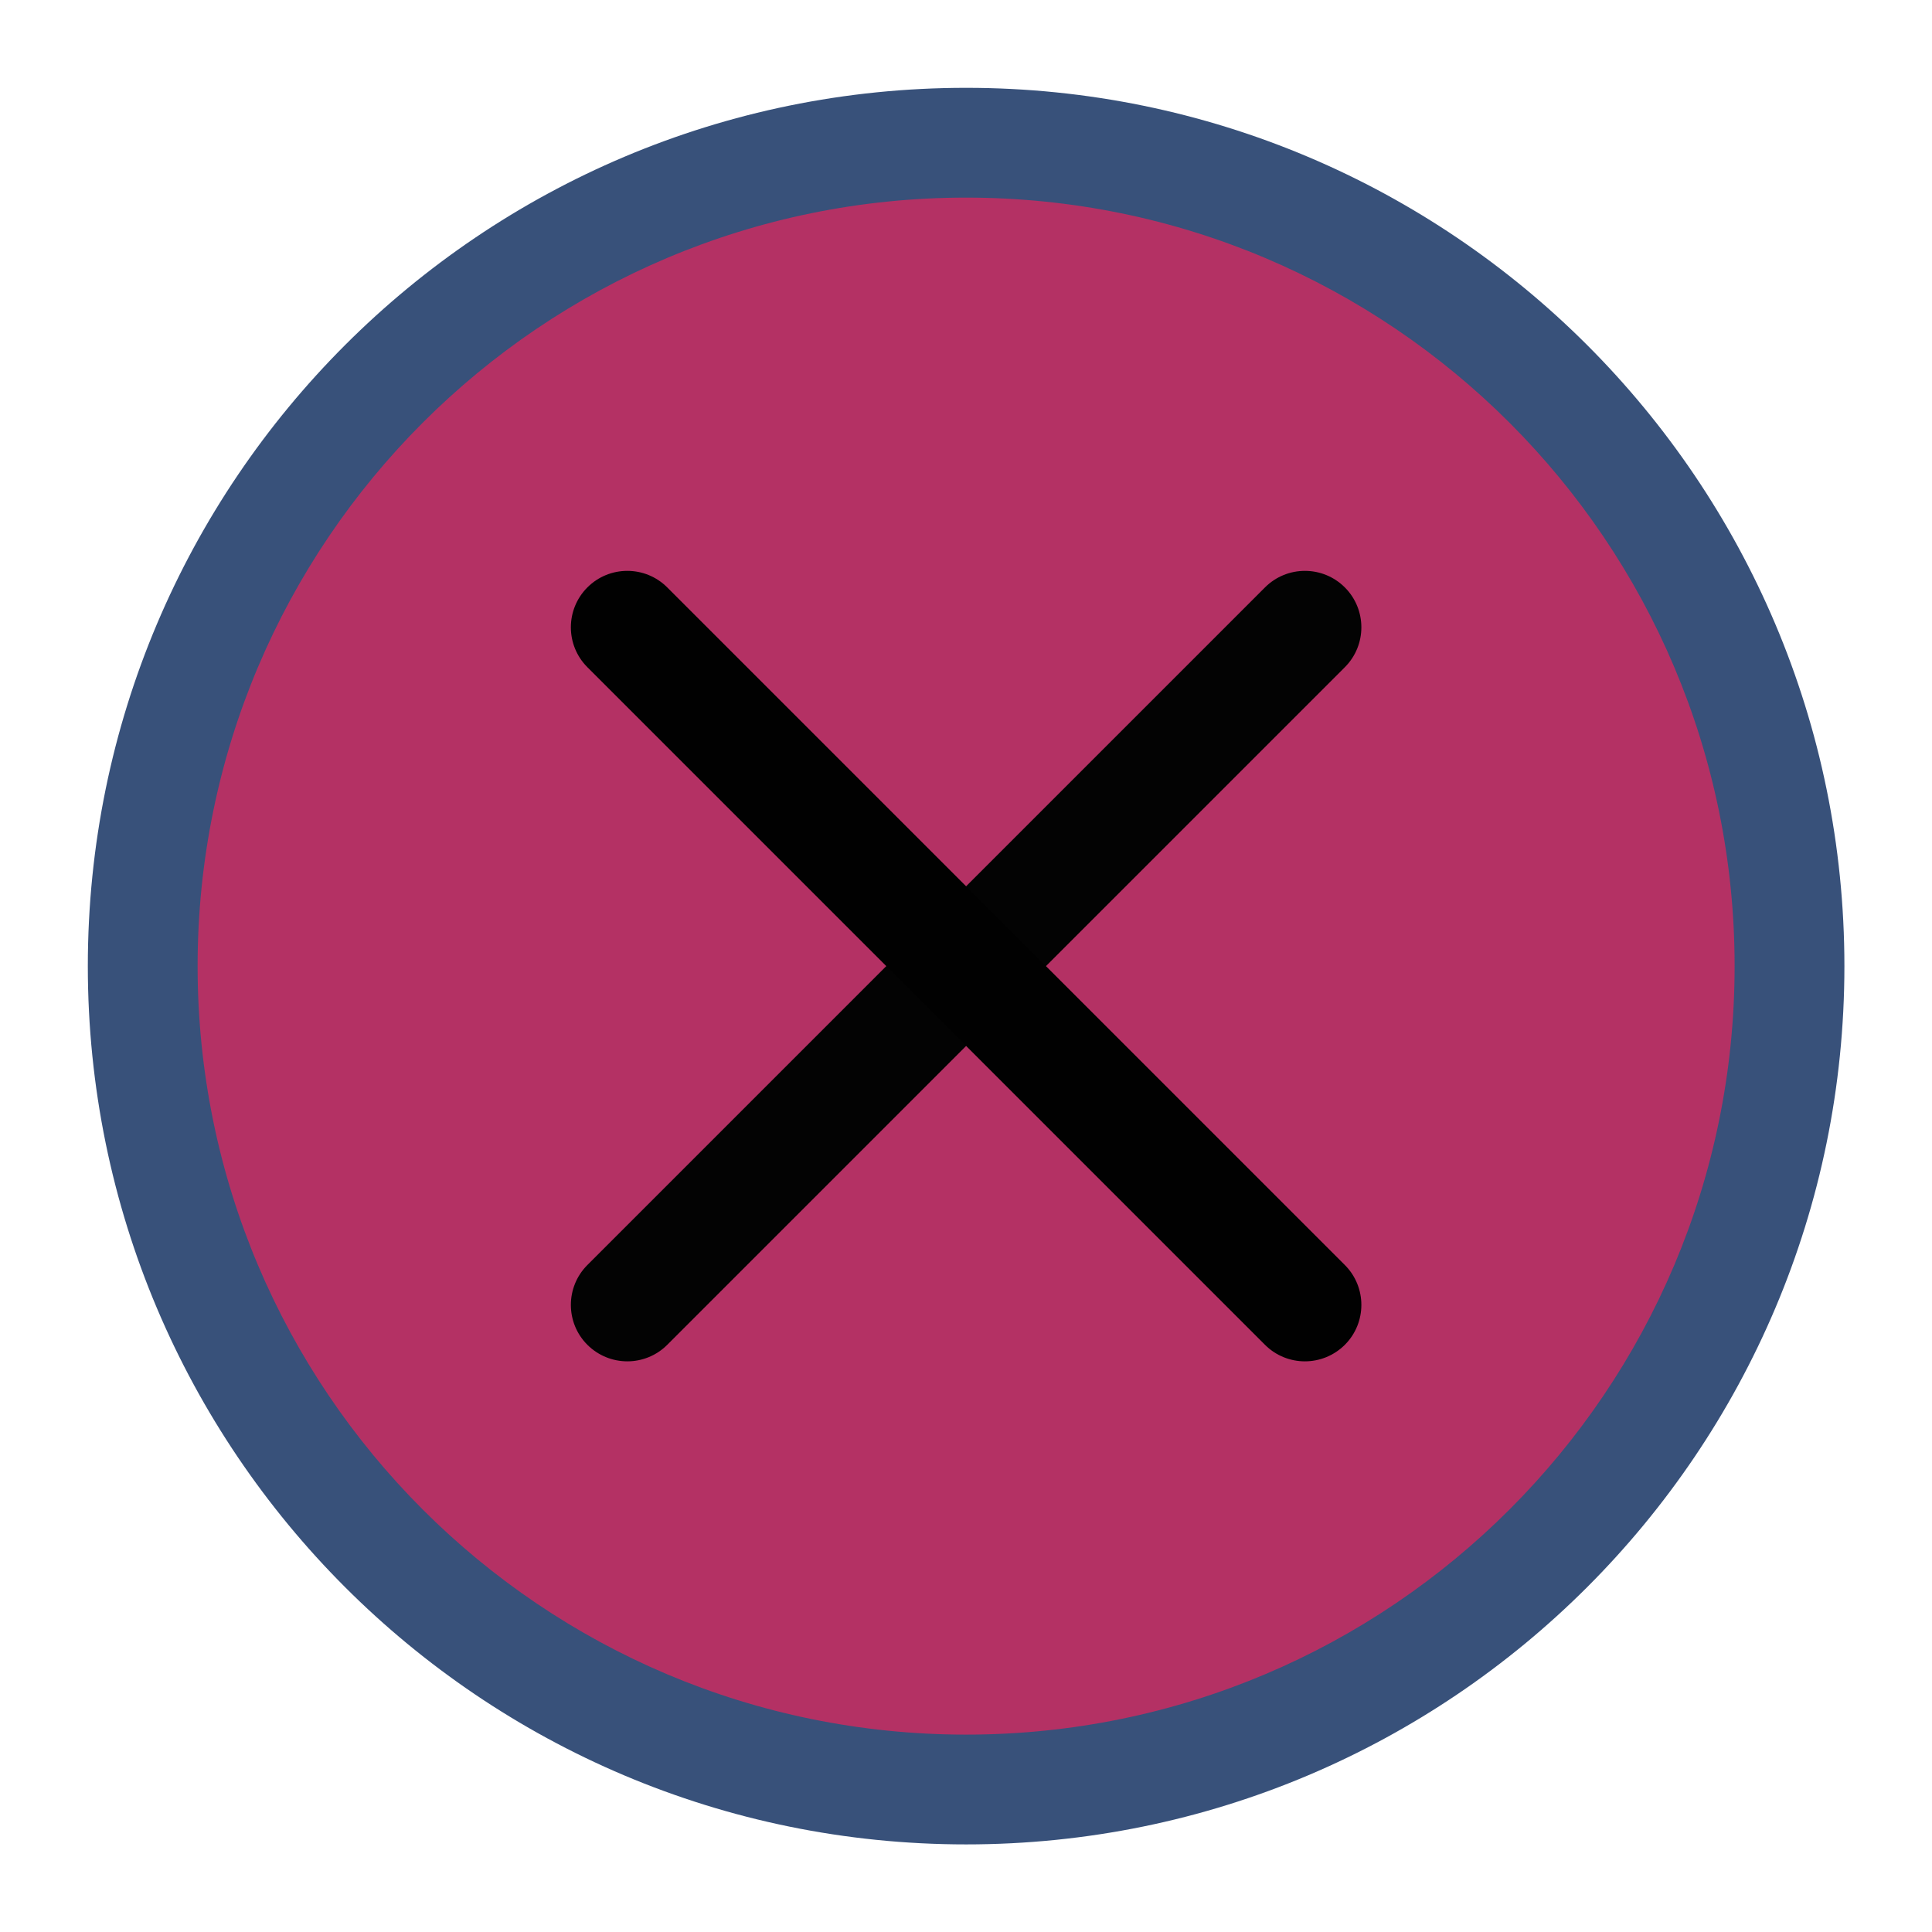 <?xml version="1.0" encoding="UTF-8" standalone="no"?>
<svg viewBox="0 0 50 50"
 xmlns="http://www.w3.org/2000/svg" xmlns:xlink="http://www.w3.org/1999/xlink" version="1.2" baseProfile="tiny">
<title>Qt SVG Document</title>
<desc>Generated with Qt</desc>
<defs>
</defs>
<g fill="none" stroke="black" stroke-width="1" fill-rule="evenodd" stroke-linecap="square" stroke-linejoin="bevel" >

<g fill="#050505" fill-opacity="1" stroke="none" transform="matrix(2.273,0,0,2.273,0,0)"
font-family="Noto Sans" font-size="10" font-weight="400" font-style="normal" 
opacity="0.001" >
<rect x="0" y="0" width="22" height="22"/>
</g>

<g fill="#b43164" fill-opacity="1" stroke="none" transform="matrix(2.273,0,0,2.273,0,0)"
font-family="Noto Sans" font-size="10" font-weight="400" font-style="normal" 
>
<path vector-effect="none" fill-rule="evenodd" d="M2,10.91 C2,5.989 5.989,2 10.91,2 L11.09,2 C16.011,2 20,5.989 20,10.91 L20,11.09 C20,16.011 16.011,20 11.09,20 L10.91,20 C5.989,20 2,16.011 2,11.09 L2,10.91"/>
</g>

<g fill="#030303" fill-opacity="1" stroke="none" transform="matrix(2.273,0,0,2.273,0,0)"
font-family="Noto Sans" font-size="10" font-weight="400" font-style="normal" 
>
<path vector-effect="none" fill-rule="nonzero" d="M7.143,15.5 C6.978,15.5 6.814,15.437 6.688,15.312 C6.437,15.061 6.437,14.654 6.688,14.403 L14.403,6.688 C14.654,6.437 15.061,6.437 15.312,6.688 C15.563,6.939 15.563,7.346 15.312,7.597 L7.597,15.312 C7.472,15.437 7.307,15.5 7.143,15.5 "/>
</g>

<g fill="#010101" fill-opacity="1" stroke="none" transform="matrix(2.273,0,0,2.273,0,0)"
font-family="Noto Sans" font-size="10" font-weight="400" font-style="normal" 
>
<path vector-effect="none" fill-rule="nonzero" d="M14.857,15.5 C14.693,15.5 14.528,15.437 14.403,15.312 L6.688,7.597 C6.437,7.346 6.437,6.939 6.688,6.688 C6.939,6.437 7.346,6.437 7.597,6.688 L15.312,14.403 C15.563,14.654 15.563,15.061 15.312,15.312 C15.186,15.437 15.022,15.5 14.857,15.5 "/>
</g>

<g fill="#38517a" fill-opacity="1" stroke="none" transform="matrix(2.273,0,0,2.273,0,0)"
font-family="Noto Sans" font-size="10" font-weight="400" font-style="normal" 
>
<path vector-effect="none" fill-rule="nonzero" d="M11,1 C5.477,1 1,5.477 1,11 C1,16.523 5.477,21 11,21 C16.523,21 21,16.523 21,11 C21,5.477 16.523,1 11,1 M11,2.25 C15.832,2.25 19.75,6.168 19.75,11 C19.75,15.832 15.832,19.75 11,19.75 C6.168,19.75 2.25,15.832 2.25,11 C2.25,6.168 6.168,2.25 11,2.25 M11,2.25"/>
</g>

<g fill="none" stroke="#000000" stroke-opacity="1" stroke-width="1" stroke-linecap="square" stroke-linejoin="bevel" transform="matrix(1,0,0,1,0,0)"
font-family="Noto Sans" font-size="10" font-weight="400" font-style="normal" 
>
</g>
</g>
</svg>
